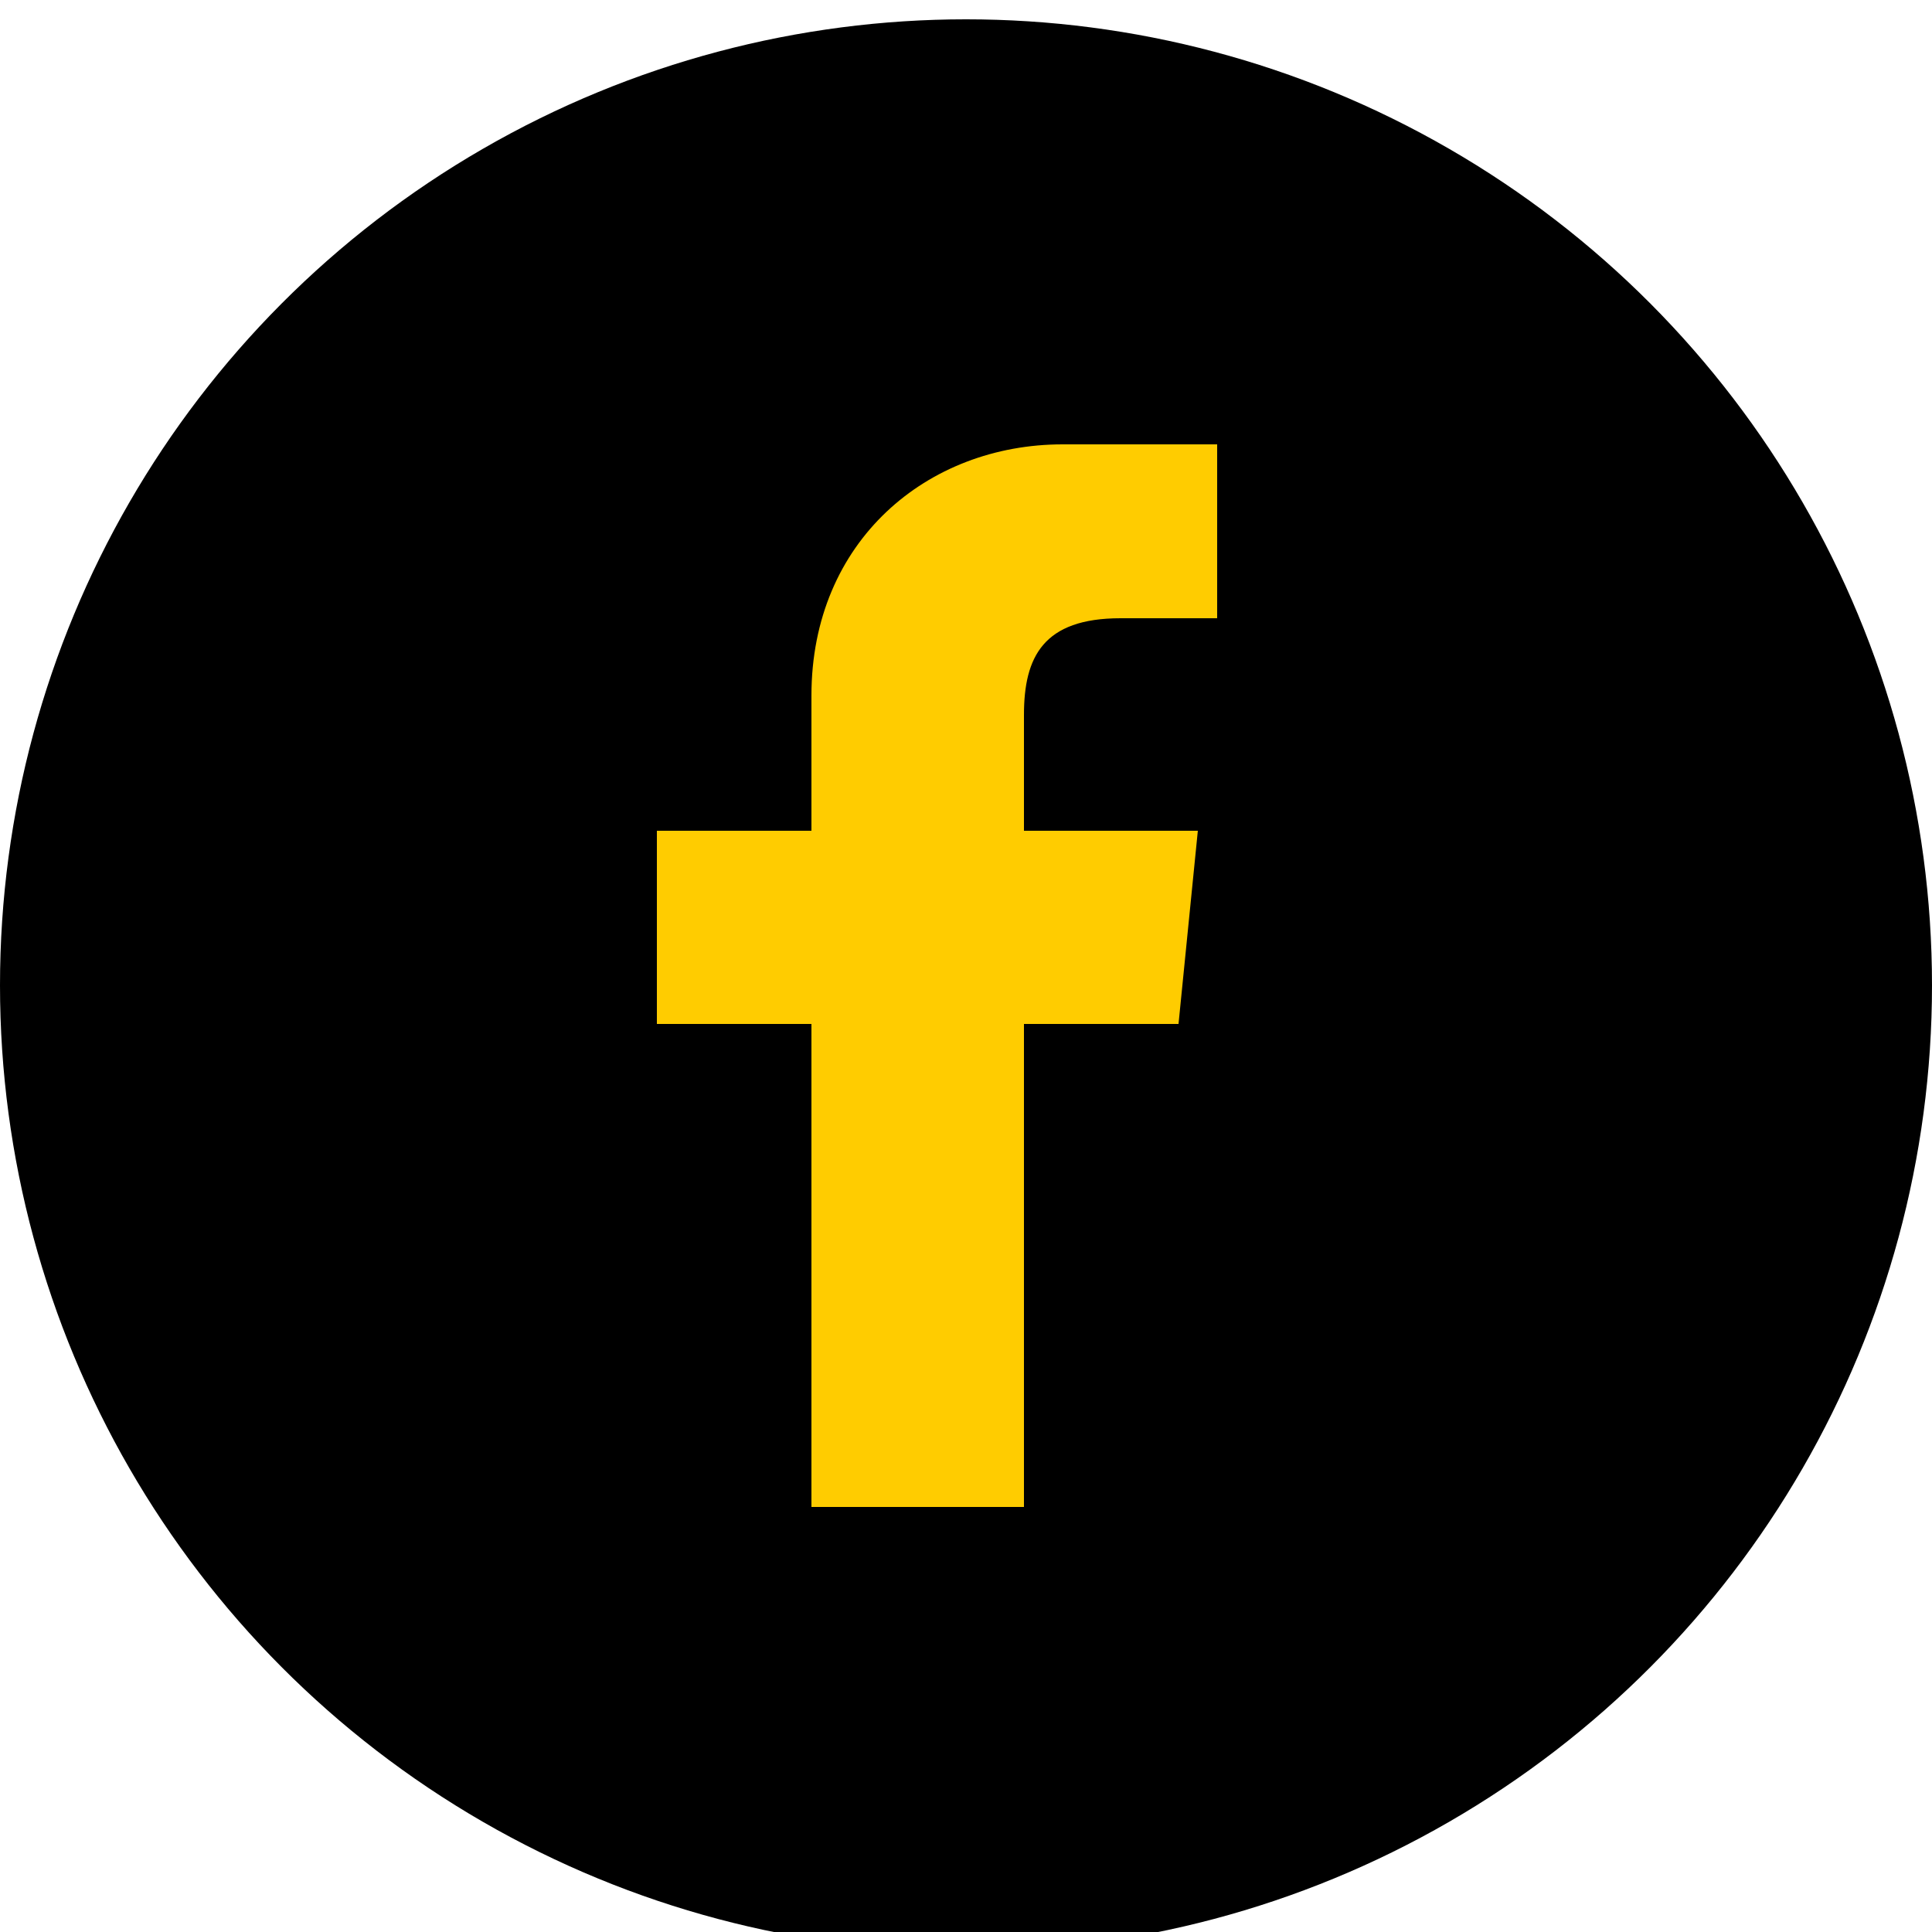 <?xml version="1.0" encoding="utf-8"?>
<!-- Generator: Adobe Illustrator 21.0.2, SVG Export Plug-In . SVG Version: 6.00 Build 0)  -->
<svg version="1.1" id="svg2" shape-rendering="geometricPrecision"
	 xmlns="http://www.w3.org/2000/svg" xmlns:xlink="http://www.w3.org/1999/xlink" x="0px" y="0px" viewBox="0 0 100 100"
	 style="enable-background:new 0 0 100 100;" xml:space="preserve">
<style type="text/css">
	.st0{display:none;fill:#CCCCCC;}
	.st1{fill:#FFCC00;}
</style>
<circle cx="50" cy="51" r="50"/>
<rect x="-49" y="51" class="st0" width="40" height="40"/>
<path id="f" class="st1" d="M53,78V53h8l1-10h-9v-6c0-3,1-5,5-5h5v-9c-1,0-4,0-8,0c-7,0-13,5-13,13v7h-8v10h8v25H53z"/>
</svg>
